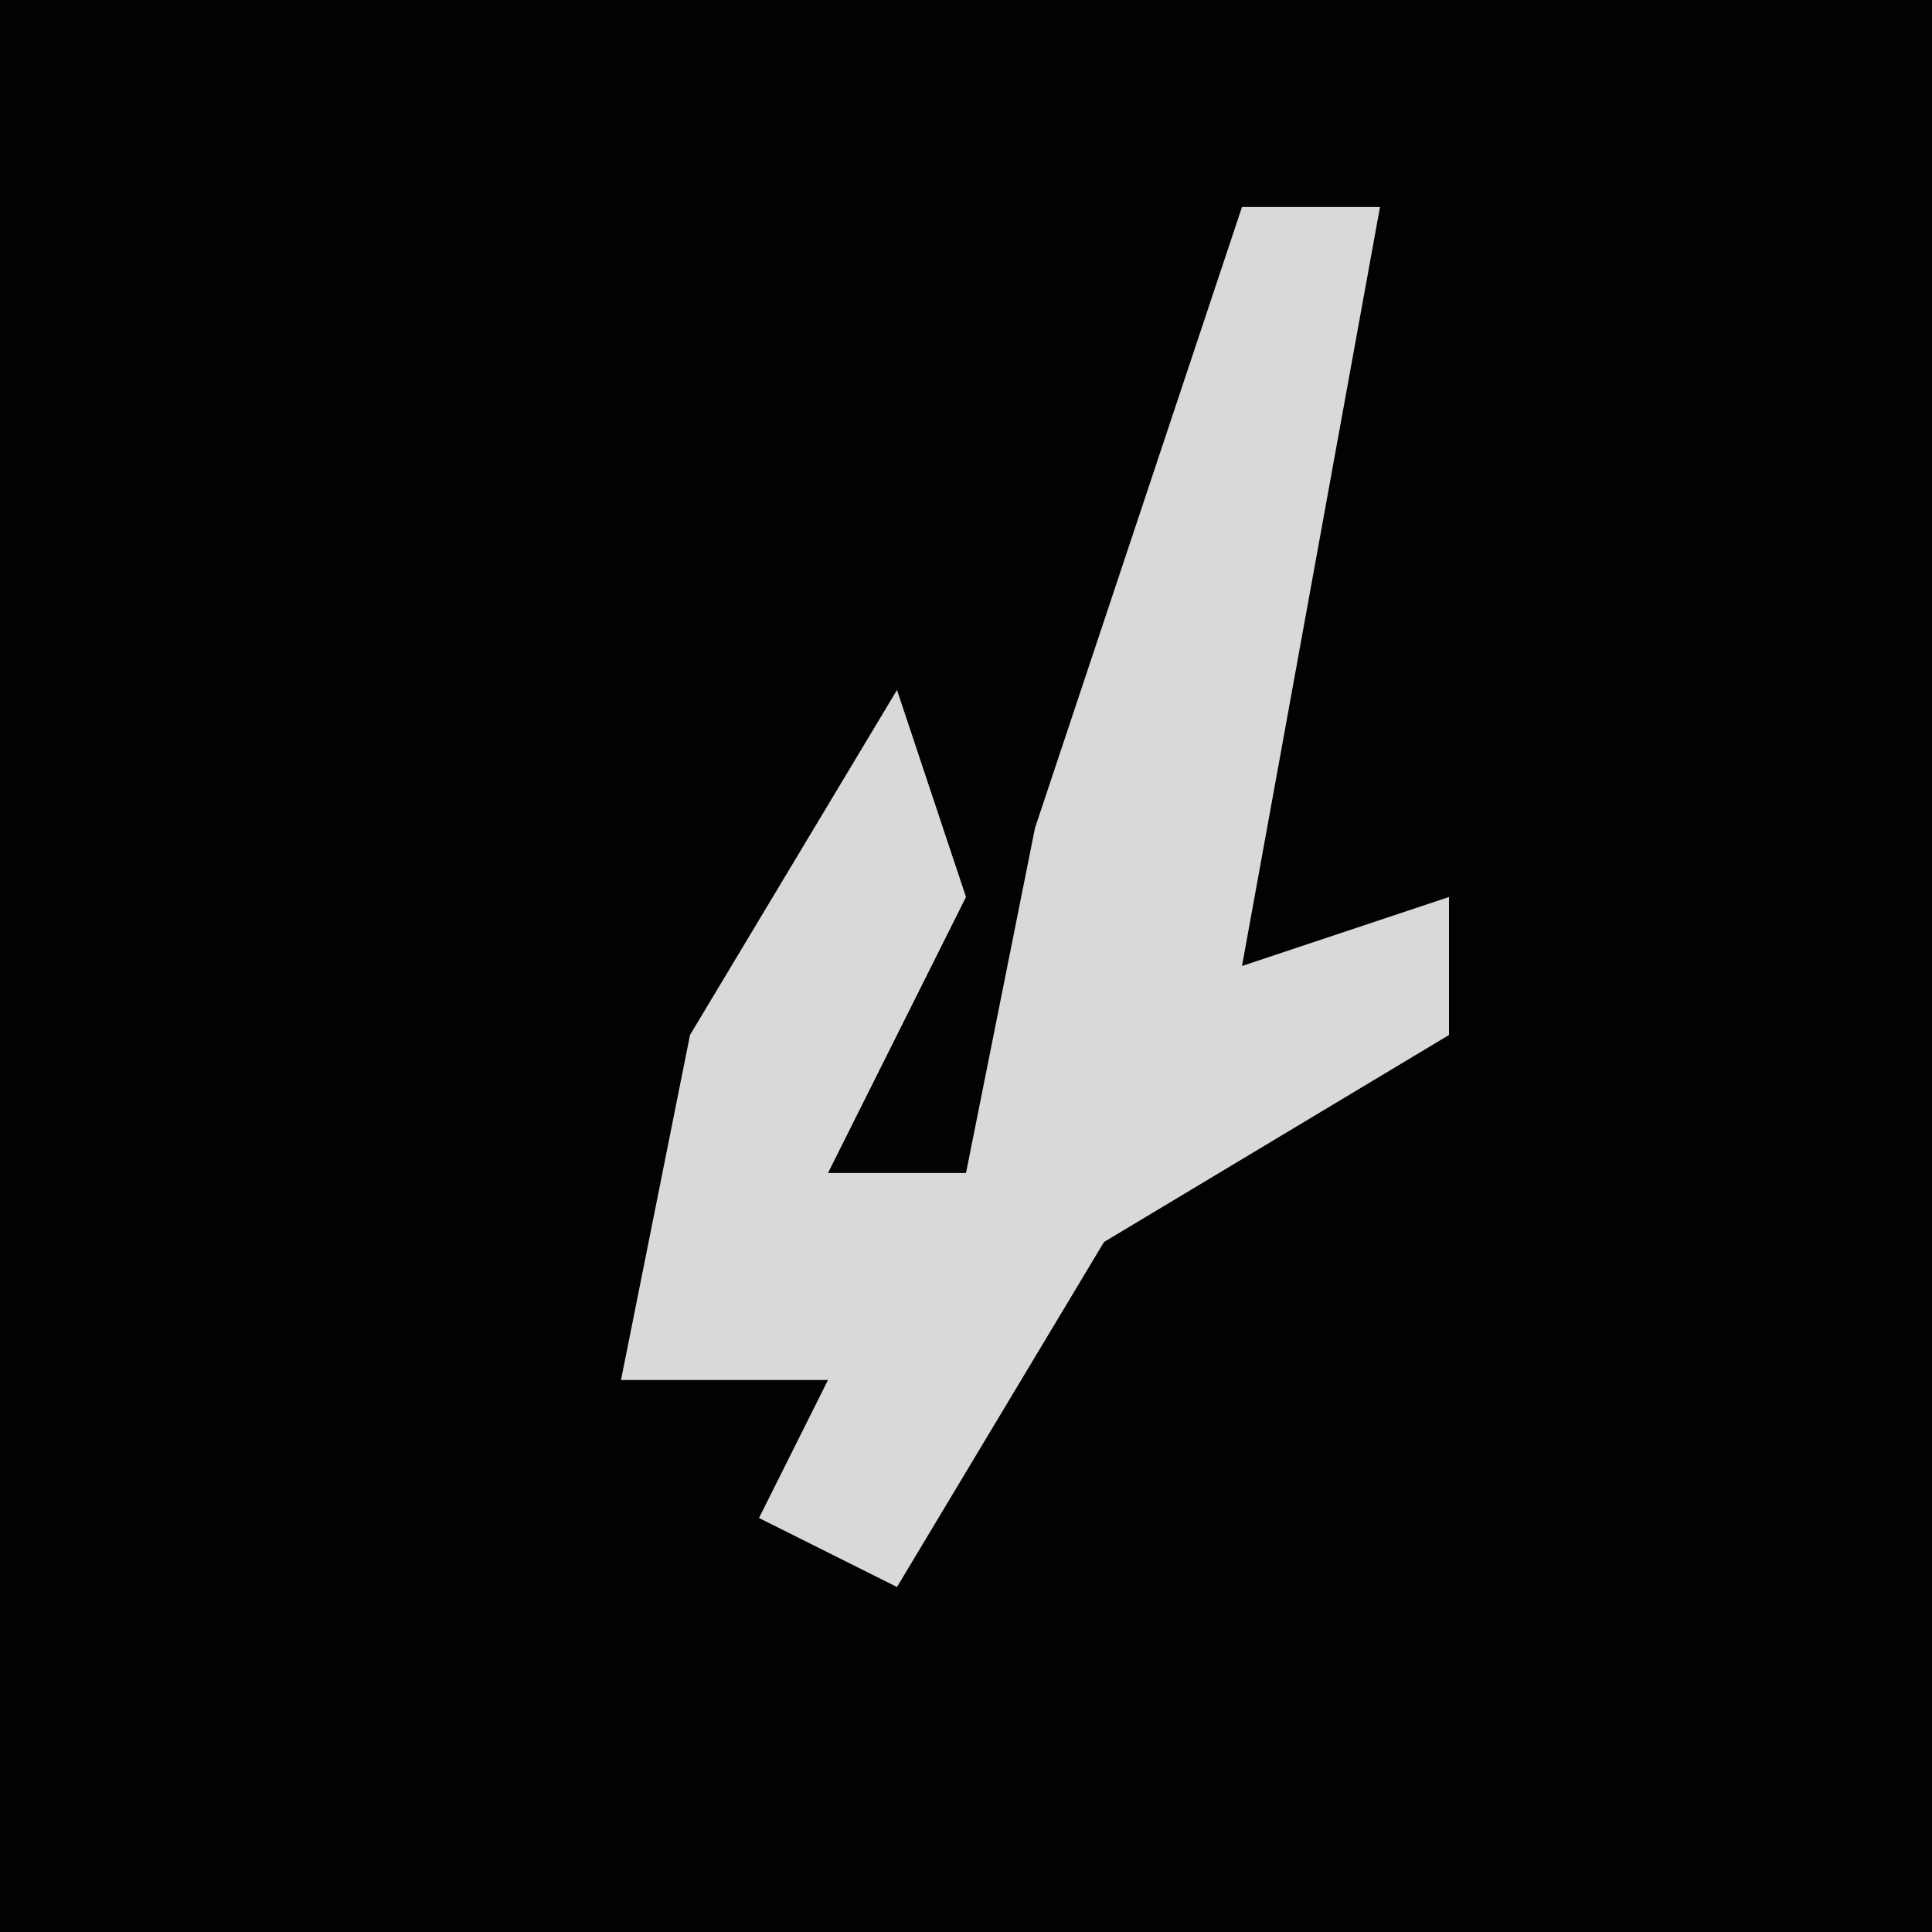 <?xml version="1.0" encoding="UTF-8"?>
<svg version="1.1" xmlns="http://www.w3.org/2000/svg" width="28" height="28">
<path d="M0,0 L28,0 L28,28 L0,28 Z " fill="#020202" transform="translate(0,0)"/>
<path d="M0,0 L2,0 L0,11 L3,10 L3,12 L-2,15 L-5,20 L-7,19 L-6,17 L-9,17 L-8,12 L-5,7 L-4,10 L-6,14 L-4,14 L-3,9 Z " fill="#D9D9D9" transform="translate(18,3)"/>
</svg>
